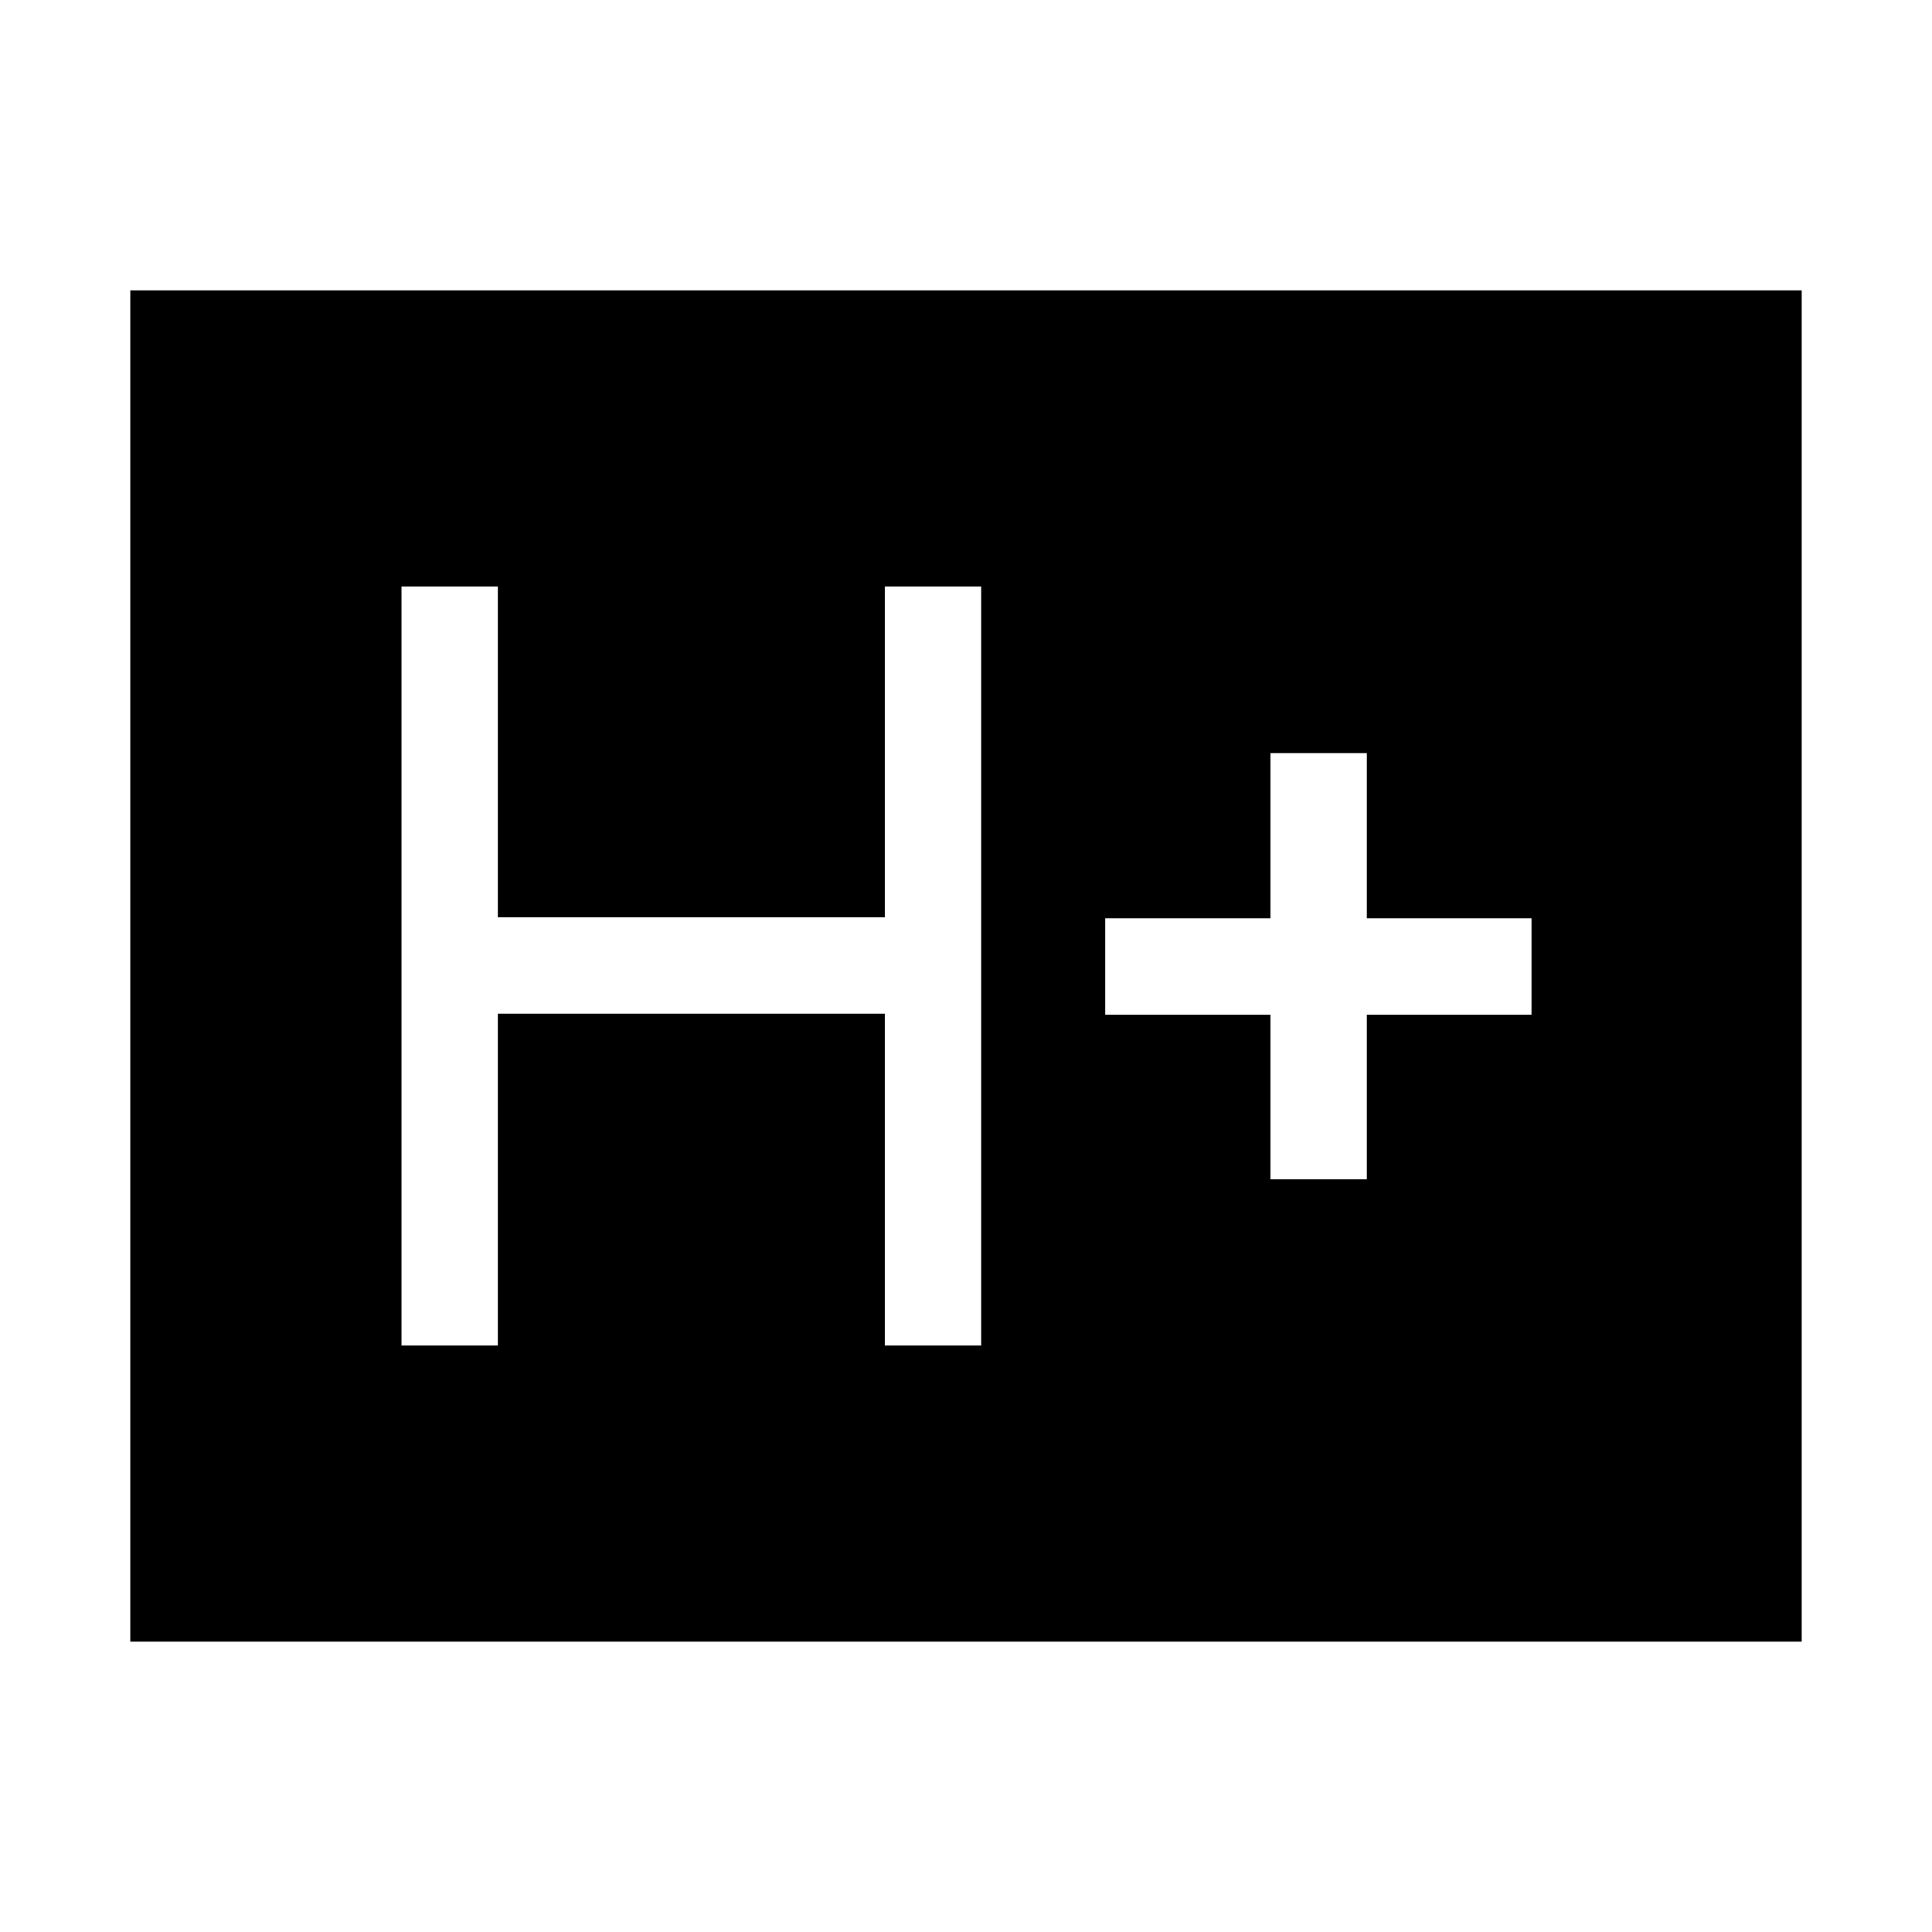 <svg xmlns="http://www.w3.org/2000/svg" height="40" viewBox="0 -960 960 960" width="40"><path d="M199.5-291.42h47.88V-456.3h192.27v164.88h47.89v-377.16h-47.89v164.4H247.38v-164.4H199.5v377.16Zm431.78-82.57h47.89v-81.83H761v-47.88h-81.83v-82.09h-47.89v82.09h-82.09v47.88h82.09v81.83ZM64.74-144.27v-671.46h830.52v671.46H64.74Z"/></svg>